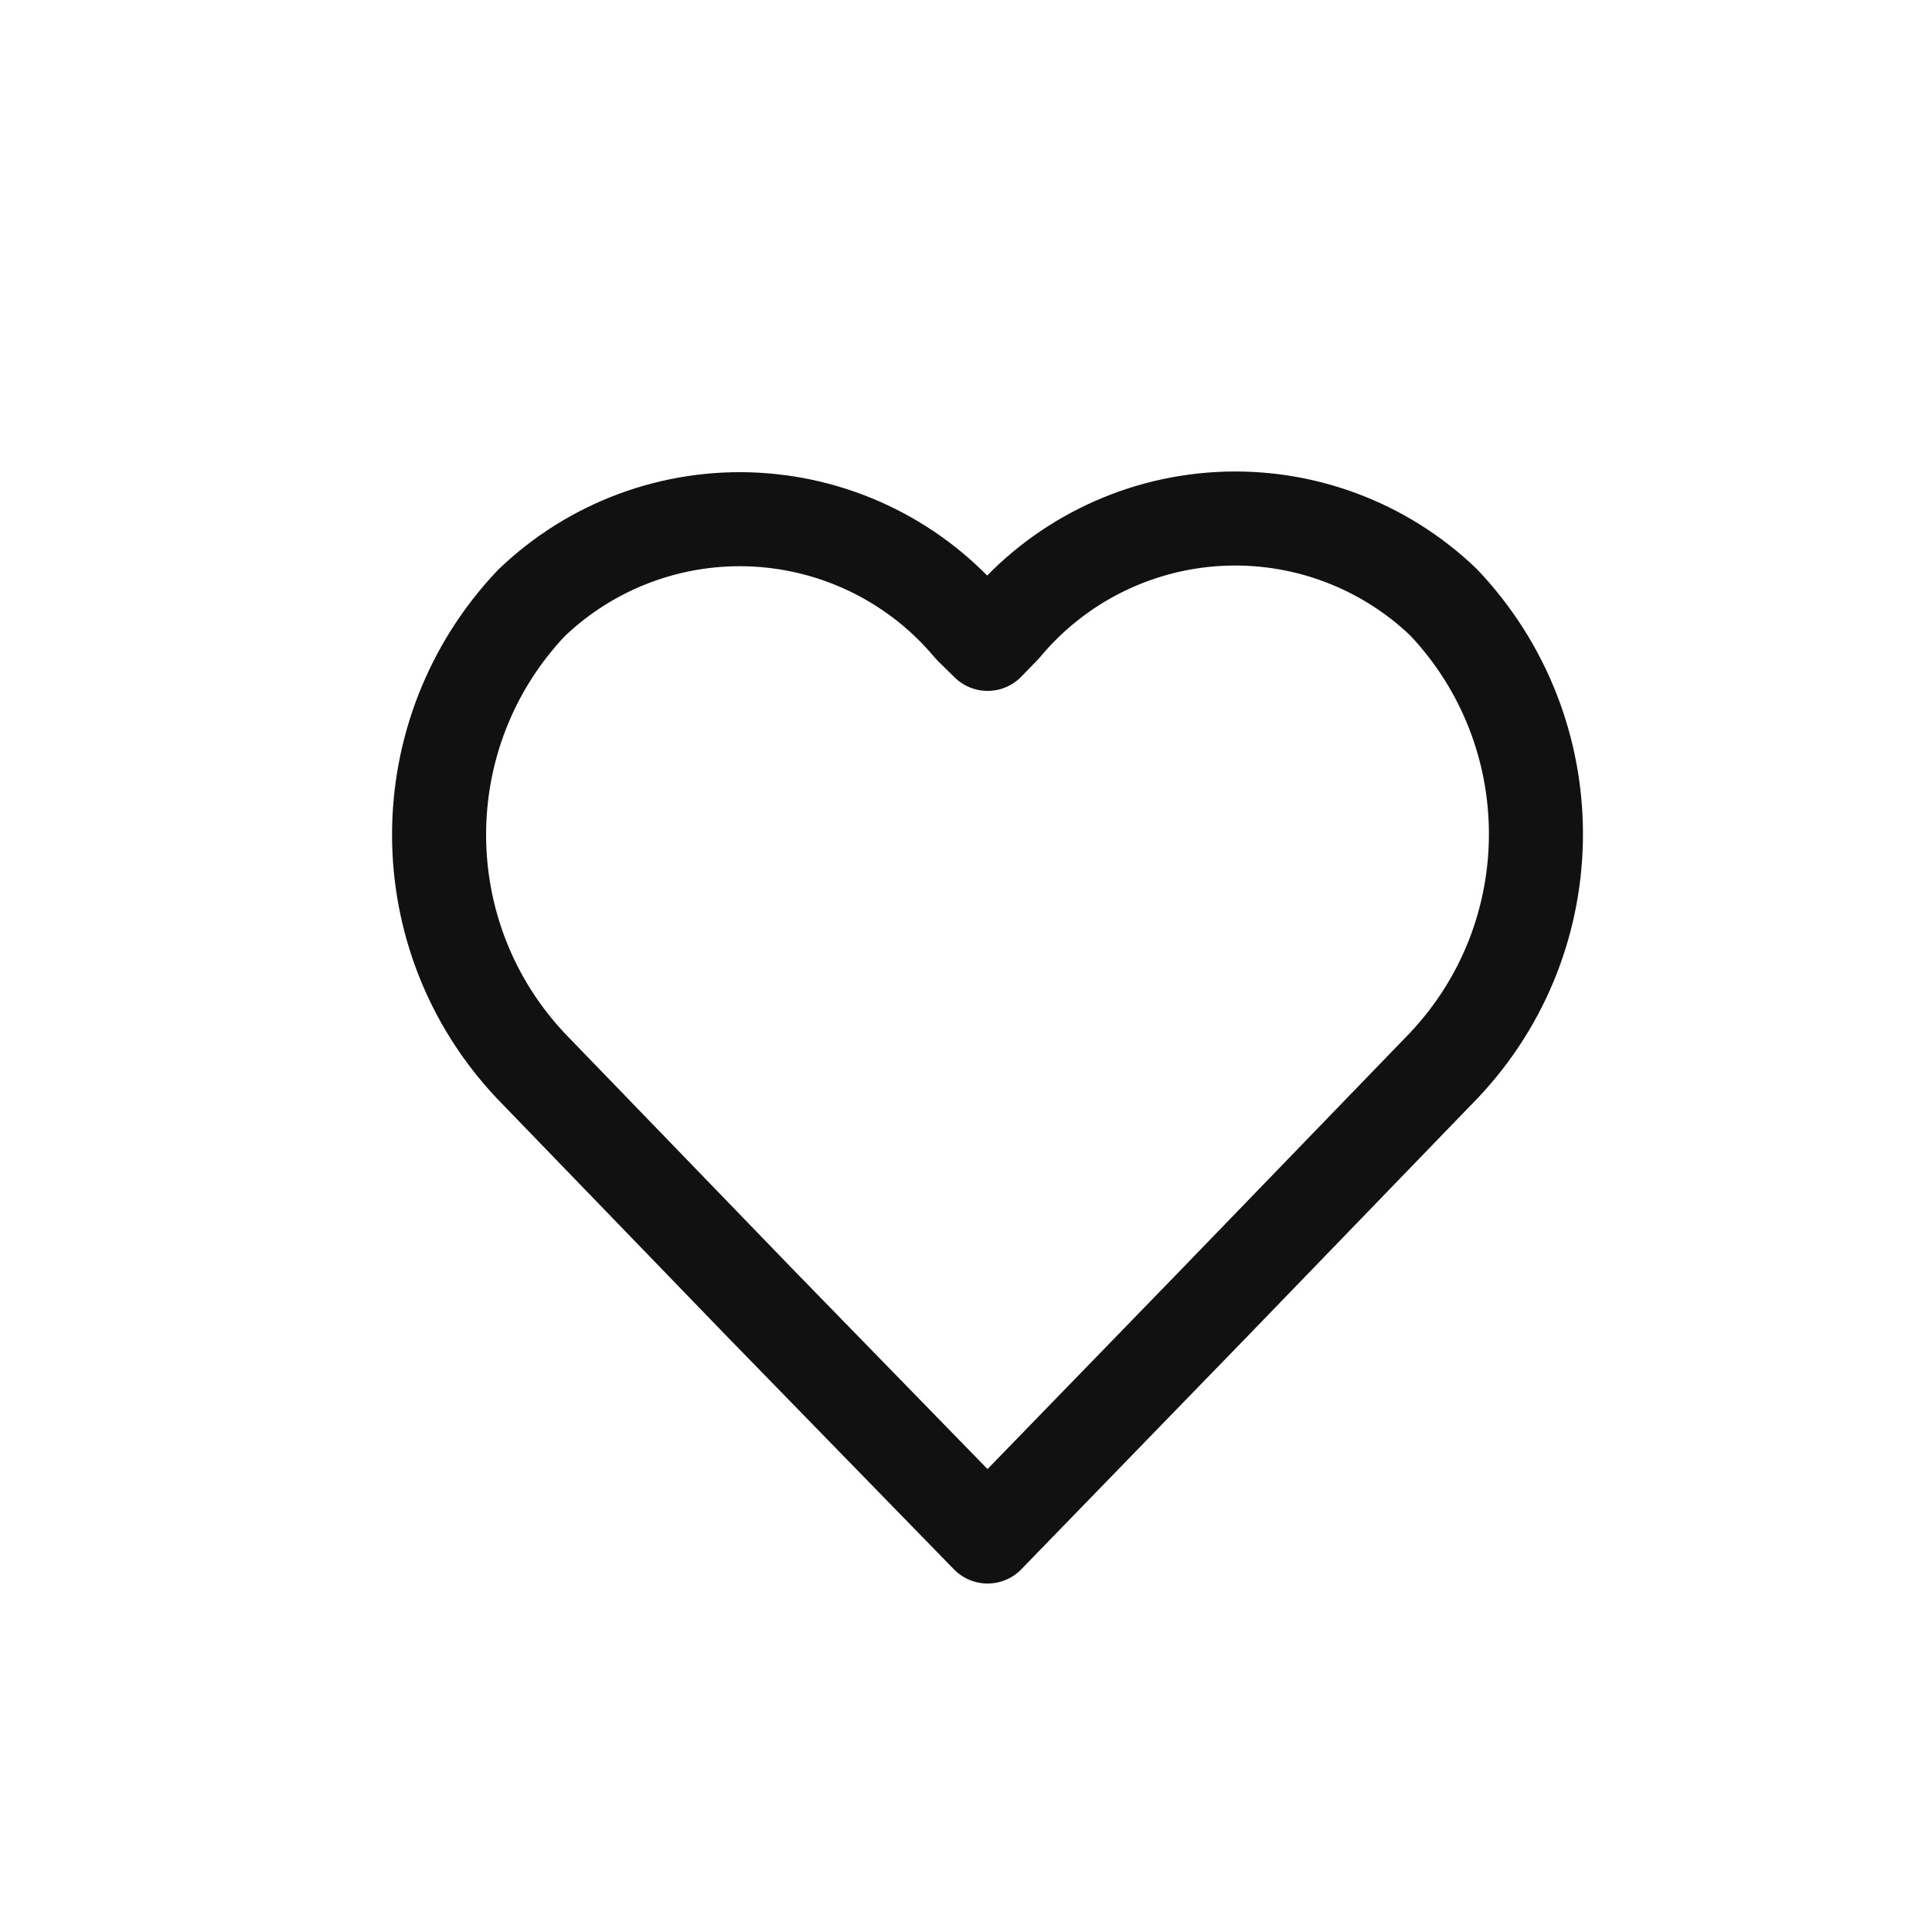 <svg width="34" height="34" viewBox="0 0 34 34" fill="none" xmlns="http://www.w3.org/2000/svg">
<path fill-rule="evenodd" clip-rule="evenodd" d="M17.38 27.04L13.349 22.903L9.35 18.766C7.186 16.479 7.186 12.901 9.35 10.614C10.409 9.596 11.844 9.064 13.311 9.145C14.778 9.227 16.146 9.914 17.086 11.043L17.38 11.331L17.671 11.031C18.611 9.902 19.979 9.214 21.446 9.133C22.913 9.052 24.348 9.584 25.407 10.602C27.571 12.888 27.571 16.467 25.407 18.753L21.408 22.89L17.38 27.04Z" stroke="#111111" stroke-width="1.655" stroke-linecap="round" stroke-linejoin="round"/>
</svg>
